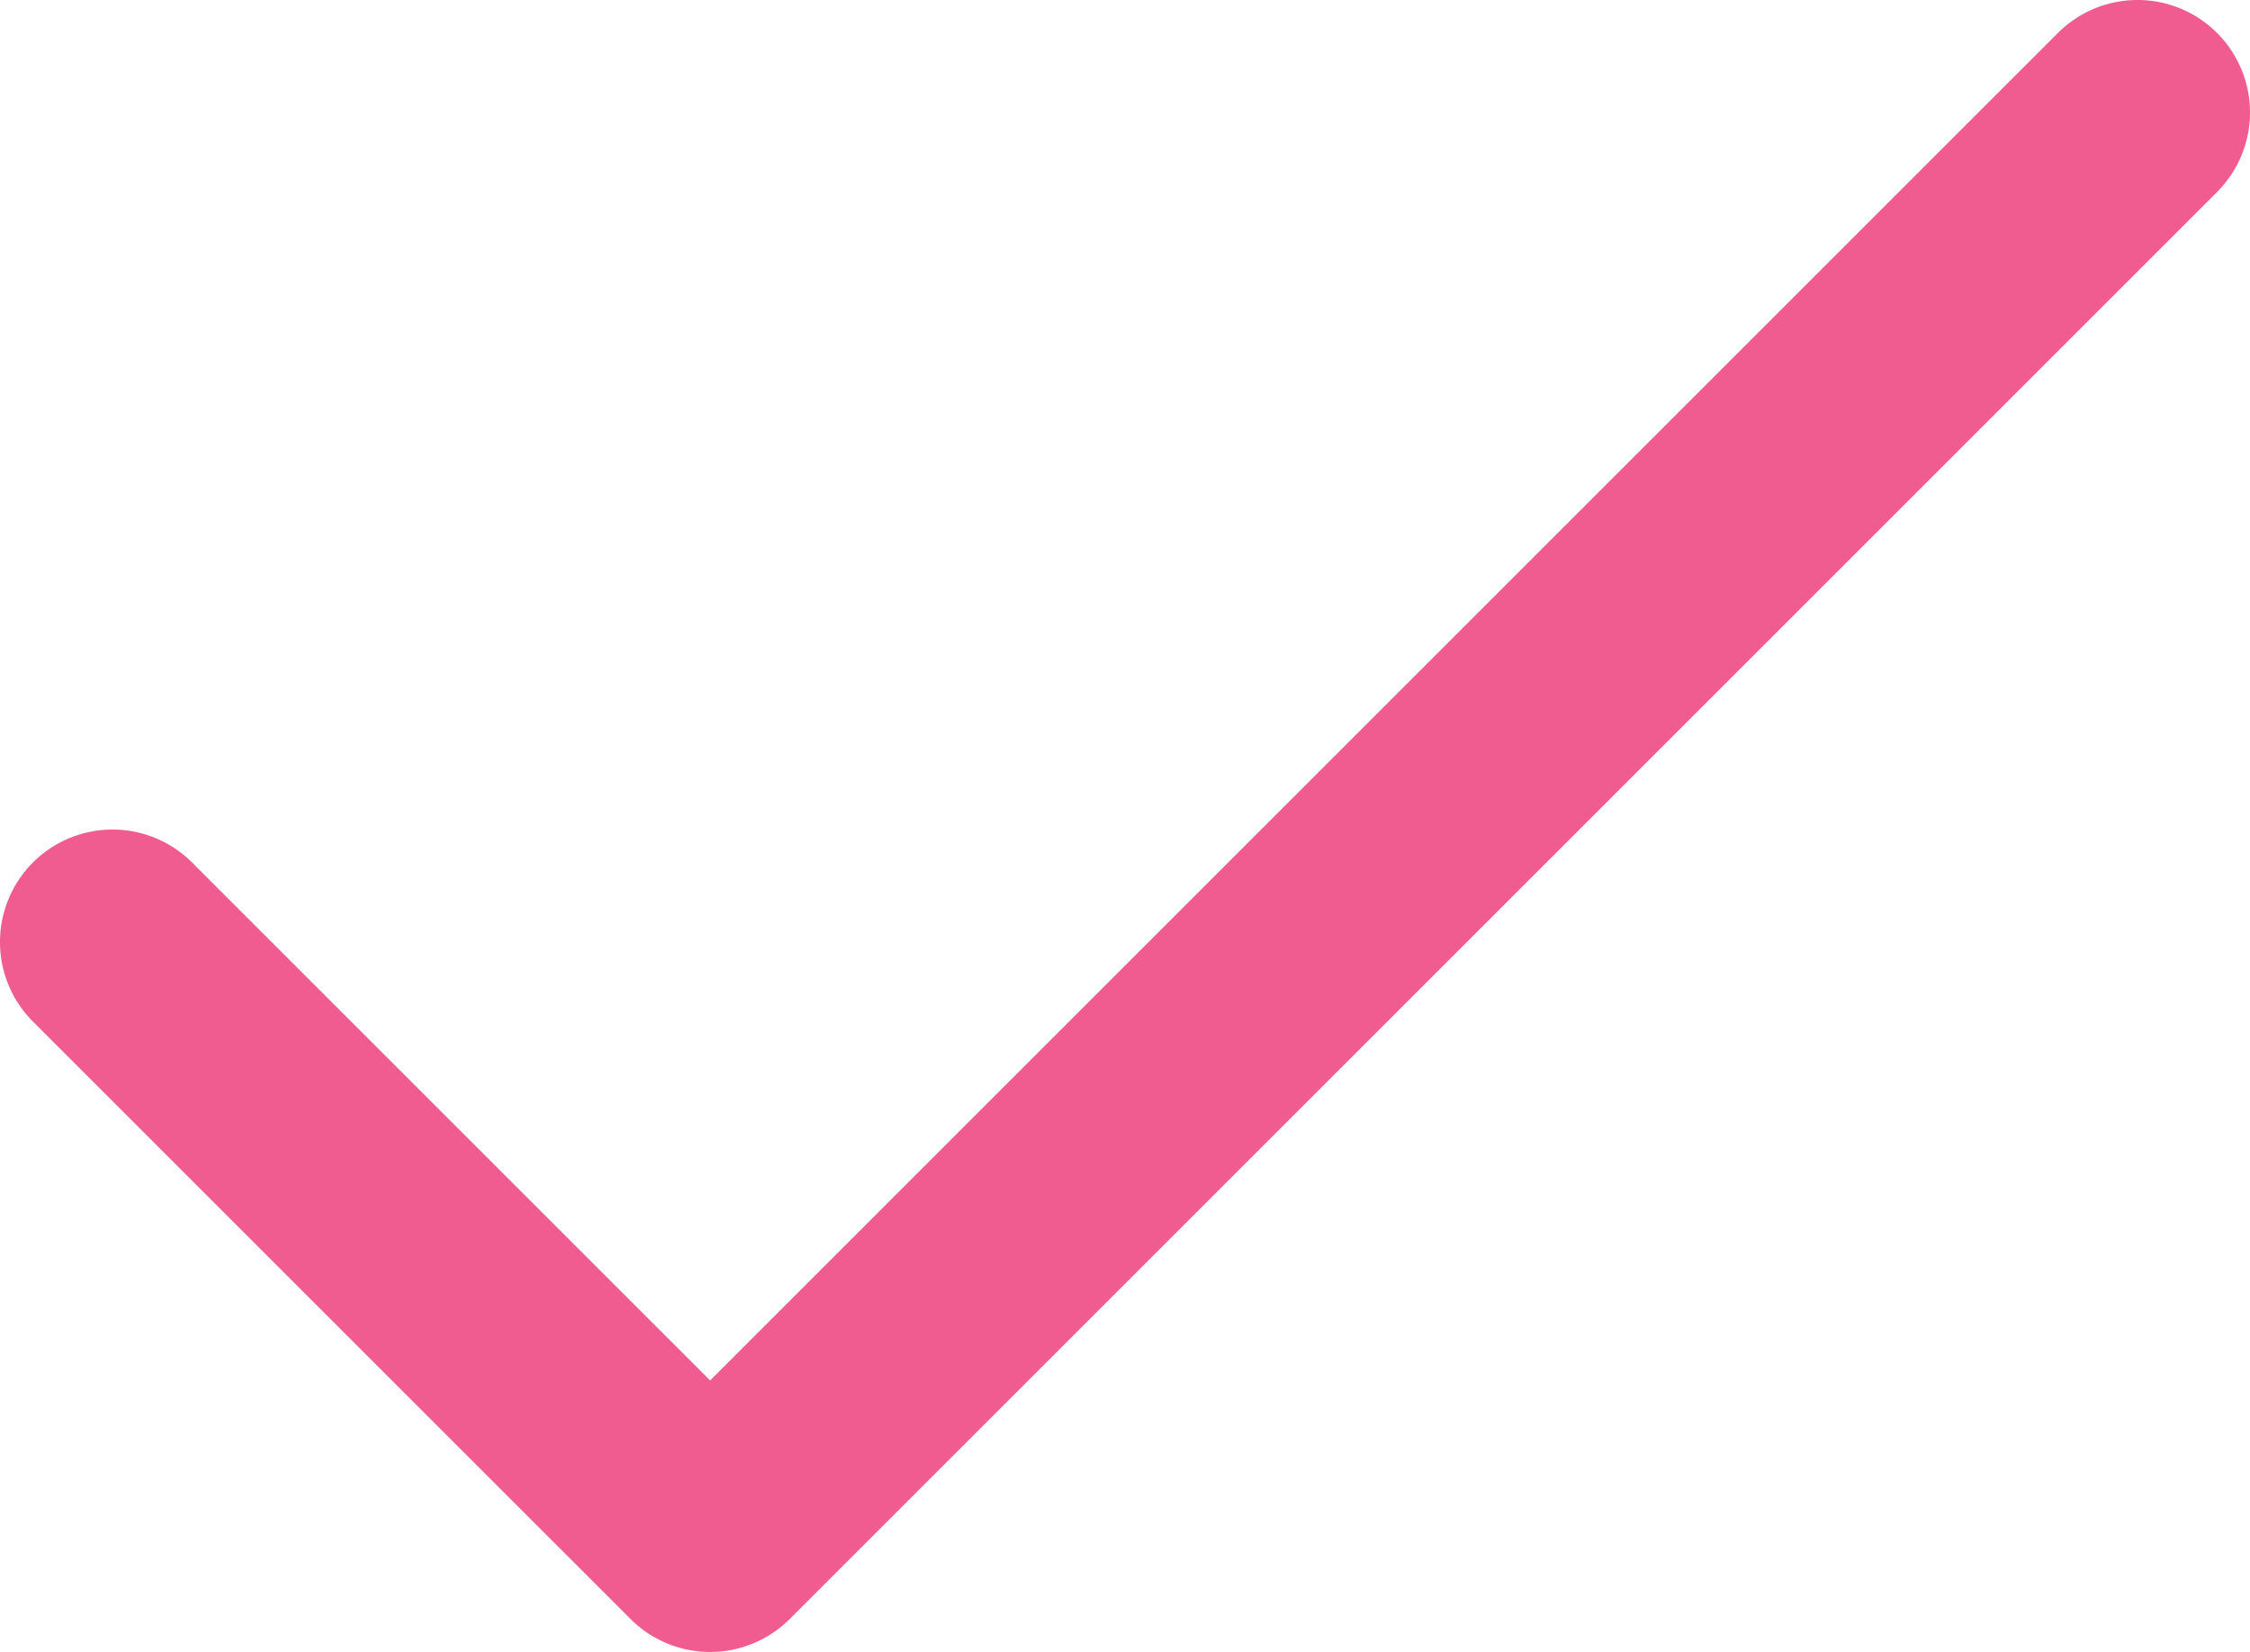 <svg xmlns="http://www.w3.org/2000/svg" viewBox="0 0 257.365 189.004">
  <defs>
    <style>
      .cls-1 {
        fill: #f15c90;
      }
    </style>
  </defs>
  <g id="tick_pink" transform="translate(0.001 -67.998)">
    <g id="Group_955" data-name="Group 955" transform="translate(0 67.997)">
      <path id="Path_875" data-name="Path 875" class="cls-1" d="M253.595,71.767a12.868,12.868,0,0,0-18.2,0L81.227,225.937l-59.26-59.26a12.868,12.868,0,1,0-18.2,18.2l68.359,68.358a12.872,12.872,0,0,0,18.2,0L253.595,89.965A12.868,12.868,0,0,0,253.595,71.767Z" transform="translate(0 -67.997)"/>
    </g>
  </g>
</svg>
